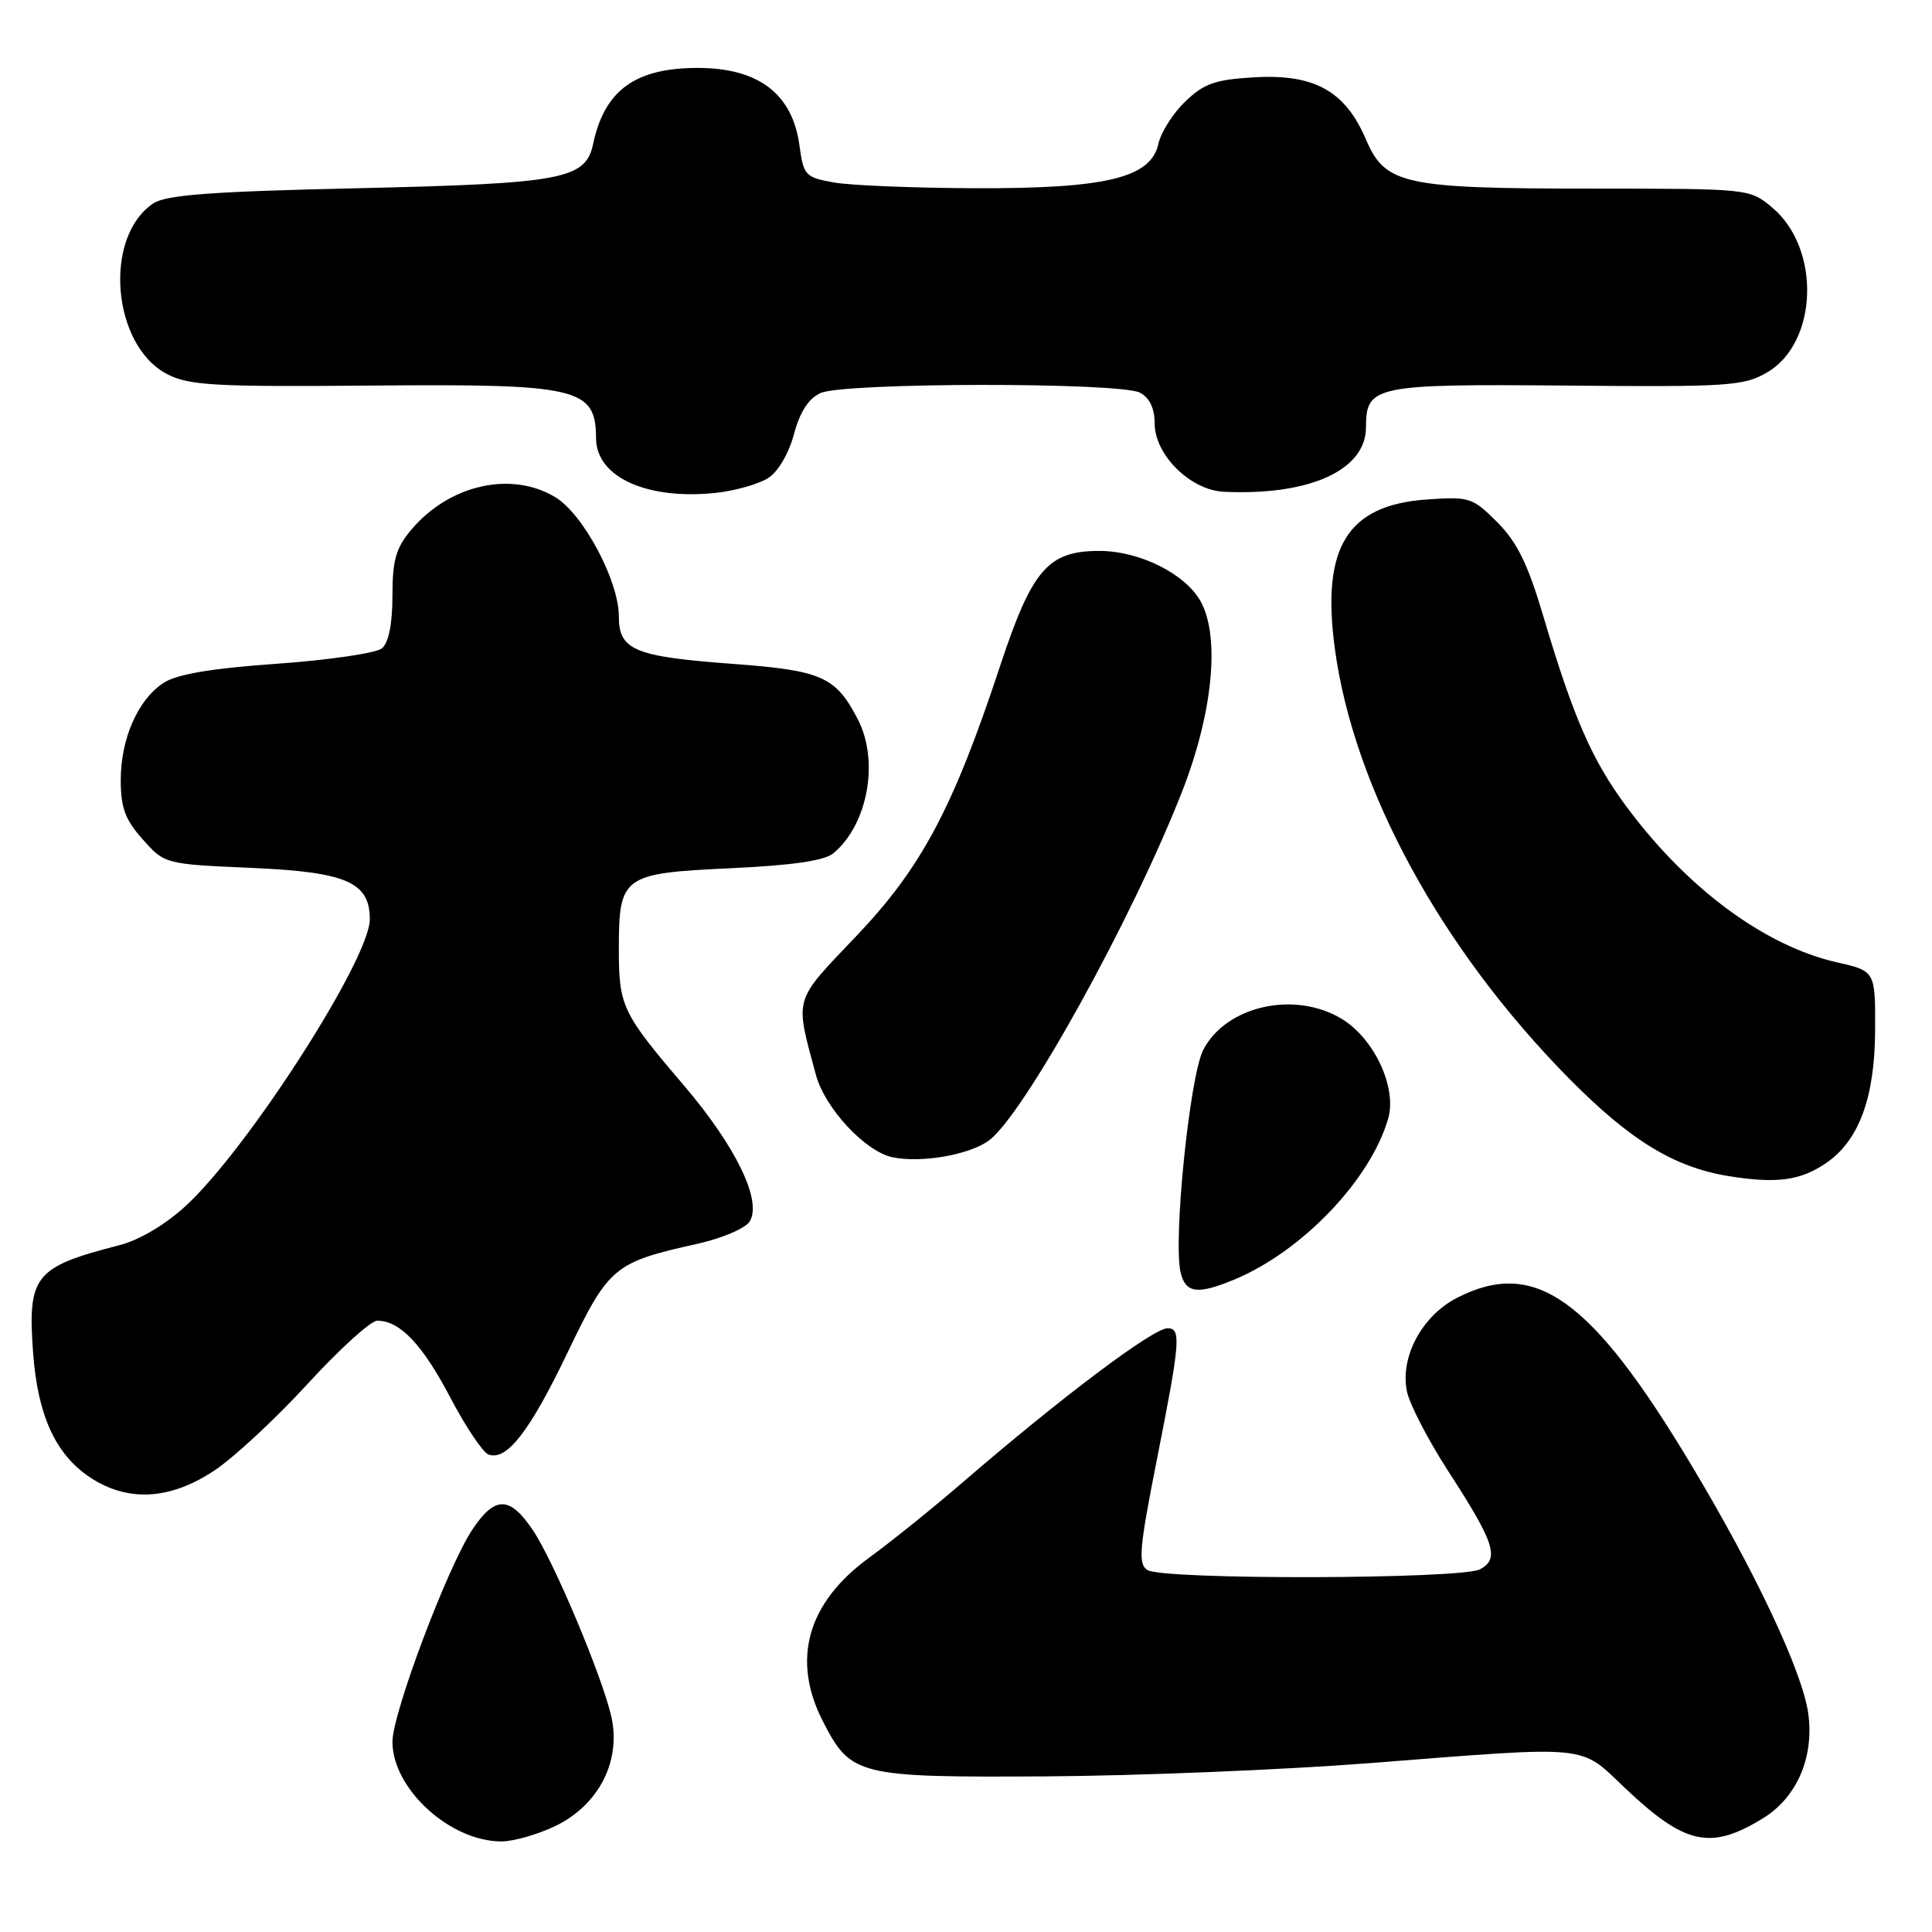 <?xml version="1.0" encoding="UTF-8" standalone="no"?>
<!DOCTYPE svg PUBLIC "-//W3C//DTD SVG 1.1//EN" "http://www.w3.org/Graphics/SVG/1.1/DTD/svg11.dtd" >
<svg xmlns="http://www.w3.org/2000/svg" xmlns:xlink="http://www.w3.org/1999/xlink" version="1.1" viewBox="0 0 256 256">
 <g >
 <path fill="currentColor"
d=" M 73.62 241.94 C 79.36 239.16 82.33 233.32 81.00 227.44 C 79.78 222.09 73.37 206.85 70.61 202.76 C 67.54 198.19 65.57 198.18 62.57 202.71 C 59.28 207.68 52.00 227.02 52.00 230.79 C 52.00 237.02 59.62 243.99 66.43 244.00 C 68.05 244.00 71.28 243.07 73.62 241.94 Z  M 233.64 240.91 C 238.09 238.16 240.39 232.86 239.61 227.10 C 238.88 221.59 232.59 208.24 224.00 193.94 C 210.82 172.00 203.38 166.70 193.10 171.95 C 188.44 174.33 185.50 179.77 186.42 184.34 C 186.76 186.05 189.24 190.83 191.92 194.97 C 198.06 204.44 198.74 206.54 196.11 207.94 C 193.64 209.26 154.11 209.36 152.04 208.04 C 150.78 207.25 150.95 205.24 153.31 193.31 C 156.39 177.77 156.53 176.00 154.72 176.00 C 152.79 176.00 140.66 185.12 127.50 196.47 C 123.65 199.80 118.08 204.28 115.13 206.43 C 106.99 212.37 104.86 219.89 109.01 228.03 C 112.73 235.30 113.57 235.52 138.46 235.38 C 150.58 235.31 169.91 234.52 181.40 233.63 C 211.20 231.31 209.18 231.11 215.36 236.96 C 223.31 244.48 226.67 245.20 233.64 240.91 Z  M 28.38 194.87 C 30.97 193.15 36.55 187.98 40.76 183.37 C 44.98 178.77 49.13 175.00 49.99 175.00 C 52.99 175.00 55.95 178.11 59.64 185.13 C 61.68 189.02 63.96 192.43 64.71 192.72 C 67.12 193.64 70.16 189.74 75.22 179.19 C 80.69 167.81 81.33 167.28 92.41 164.81 C 95.66 164.09 98.77 162.76 99.33 161.86 C 101.02 159.14 97.53 151.93 90.60 143.80 C 82.43 134.23 82.00 133.33 82.00 125.76 C 82.00 116.07 82.49 115.71 96.73 115.05 C 104.94 114.67 109.24 114.05 110.42 113.07 C 114.99 109.27 116.53 100.86 113.67 95.32 C 110.73 89.65 108.91 88.84 97.13 87.97 C 84.03 87.00 82.00 86.15 82.00 81.66 C 82.00 76.97 77.31 68.16 73.61 65.90 C 67.79 62.35 59.53 64.21 54.49 70.20 C 52.46 72.60 52.00 74.23 52.00 78.95 C 52.00 82.68 51.50 85.17 50.61 85.91 C 49.85 86.54 43.59 87.46 36.70 87.95 C 28.00 88.56 23.42 89.34 21.68 90.48 C 18.27 92.71 16.00 97.87 16.00 103.39 C 16.00 107.03 16.59 108.63 18.92 111.23 C 21.82 114.49 21.86 114.50 33.31 115.00 C 45.93 115.55 49.00 116.89 49.00 121.82 C 49.00 127.06 32.87 152.18 24.63 159.77 C 21.94 162.26 18.47 164.31 15.84 164.99 C 4.53 167.90 3.64 169.02 4.39 179.31 C 5.00 187.55 7.36 192.71 11.90 195.74 C 16.89 199.06 22.50 198.77 28.38 194.87 Z  M 163.64 169.51 C 172.58 165.77 181.62 156.29 183.94 148.22 C 185.12 144.11 182.11 137.65 177.81 135.02 C 171.58 131.23 162.47 133.26 159.44 139.11 C 157.63 142.62 155.41 164.52 156.45 168.67 C 157.13 171.38 158.71 171.57 163.64 169.51 Z  M 242.00 154.09 C 246.32 151.12 248.42 145.44 248.46 136.59 C 248.50 128.67 248.50 128.67 243.38 127.51 C 233.82 125.33 223.54 117.72 215.50 106.86 C 210.92 100.67 208.50 95.12 204.47 81.56 C 202.45 74.74 201.01 71.81 198.39 69.19 C 195.11 65.91 194.70 65.78 188.99 66.19 C 178.50 66.95 175.07 72.54 176.87 85.92 C 179.37 104.47 190.91 125.67 207.88 142.88 C 215.99 151.10 221.83 154.67 229.05 155.84 C 235.44 156.87 238.57 156.44 242.00 154.09 Z  M 131.00 151.15 C 135.60 147.84 150.07 121.71 156.67 104.79 C 160.68 94.51 161.67 84.52 159.15 79.79 C 157.18 76.09 151.05 73.00 145.67 73.00 C 138.85 73.00 136.75 75.45 132.49 88.33 C 126.28 107.12 122.09 114.98 113.45 124.05 C 105.05 132.87 105.31 132.00 108.11 142.42 C 109.30 146.83 114.63 152.57 118.25 153.34 C 122.02 154.13 128.36 153.05 131.00 151.15 Z  M 101.76 63.36 C 103.09 62.53 104.51 60.12 105.20 57.54 C 105.99 54.58 107.14 52.80 108.73 52.08 C 111.83 50.67 148.44 50.63 151.07 52.04 C 152.33 52.71 153.00 54.13 153.00 56.11 C 153.00 60.28 157.73 64.95 162.17 65.16 C 173.50 65.70 181.00 62.30 181.00 56.62 C 181.00 51.10 182.14 50.87 207.53 51.09 C 229.02 51.29 231.05 51.15 234.15 49.35 C 240.90 45.41 241.30 32.96 234.85 27.52 C 231.85 25.00 231.81 25.00 211.17 24.99 C 185.93 24.99 183.56 24.47 180.98 18.44 C 178.24 12.06 174.18 9.80 166.27 10.24 C 161.04 10.54 159.55 11.05 157.07 13.44 C 155.43 15.00 153.82 17.54 153.49 19.07 C 152.49 23.58 146.56 25.01 129.07 24.94 C 121.06 24.91 112.70 24.57 110.50 24.18 C 106.72 23.51 106.47 23.24 105.94 19.32 C 105.02 12.44 100.53 9.00 92.45 9.00 C 84.17 9.00 80.10 11.96 78.59 19.08 C 77.60 23.75 74.58 24.32 47.50 24.94 C 28.10 25.37 22.01 25.82 20.32 26.95 C 13.65 31.38 14.82 45.79 22.16 49.58 C 25.05 51.08 28.48 51.27 49.19 51.09 C 76.71 50.85 78.95 51.38 78.98 58.10 C 79.02 63.26 85.83 66.31 95.00 65.29 C 97.47 65.01 100.52 64.14 101.76 63.36 Z "/>
</g>
</svg>